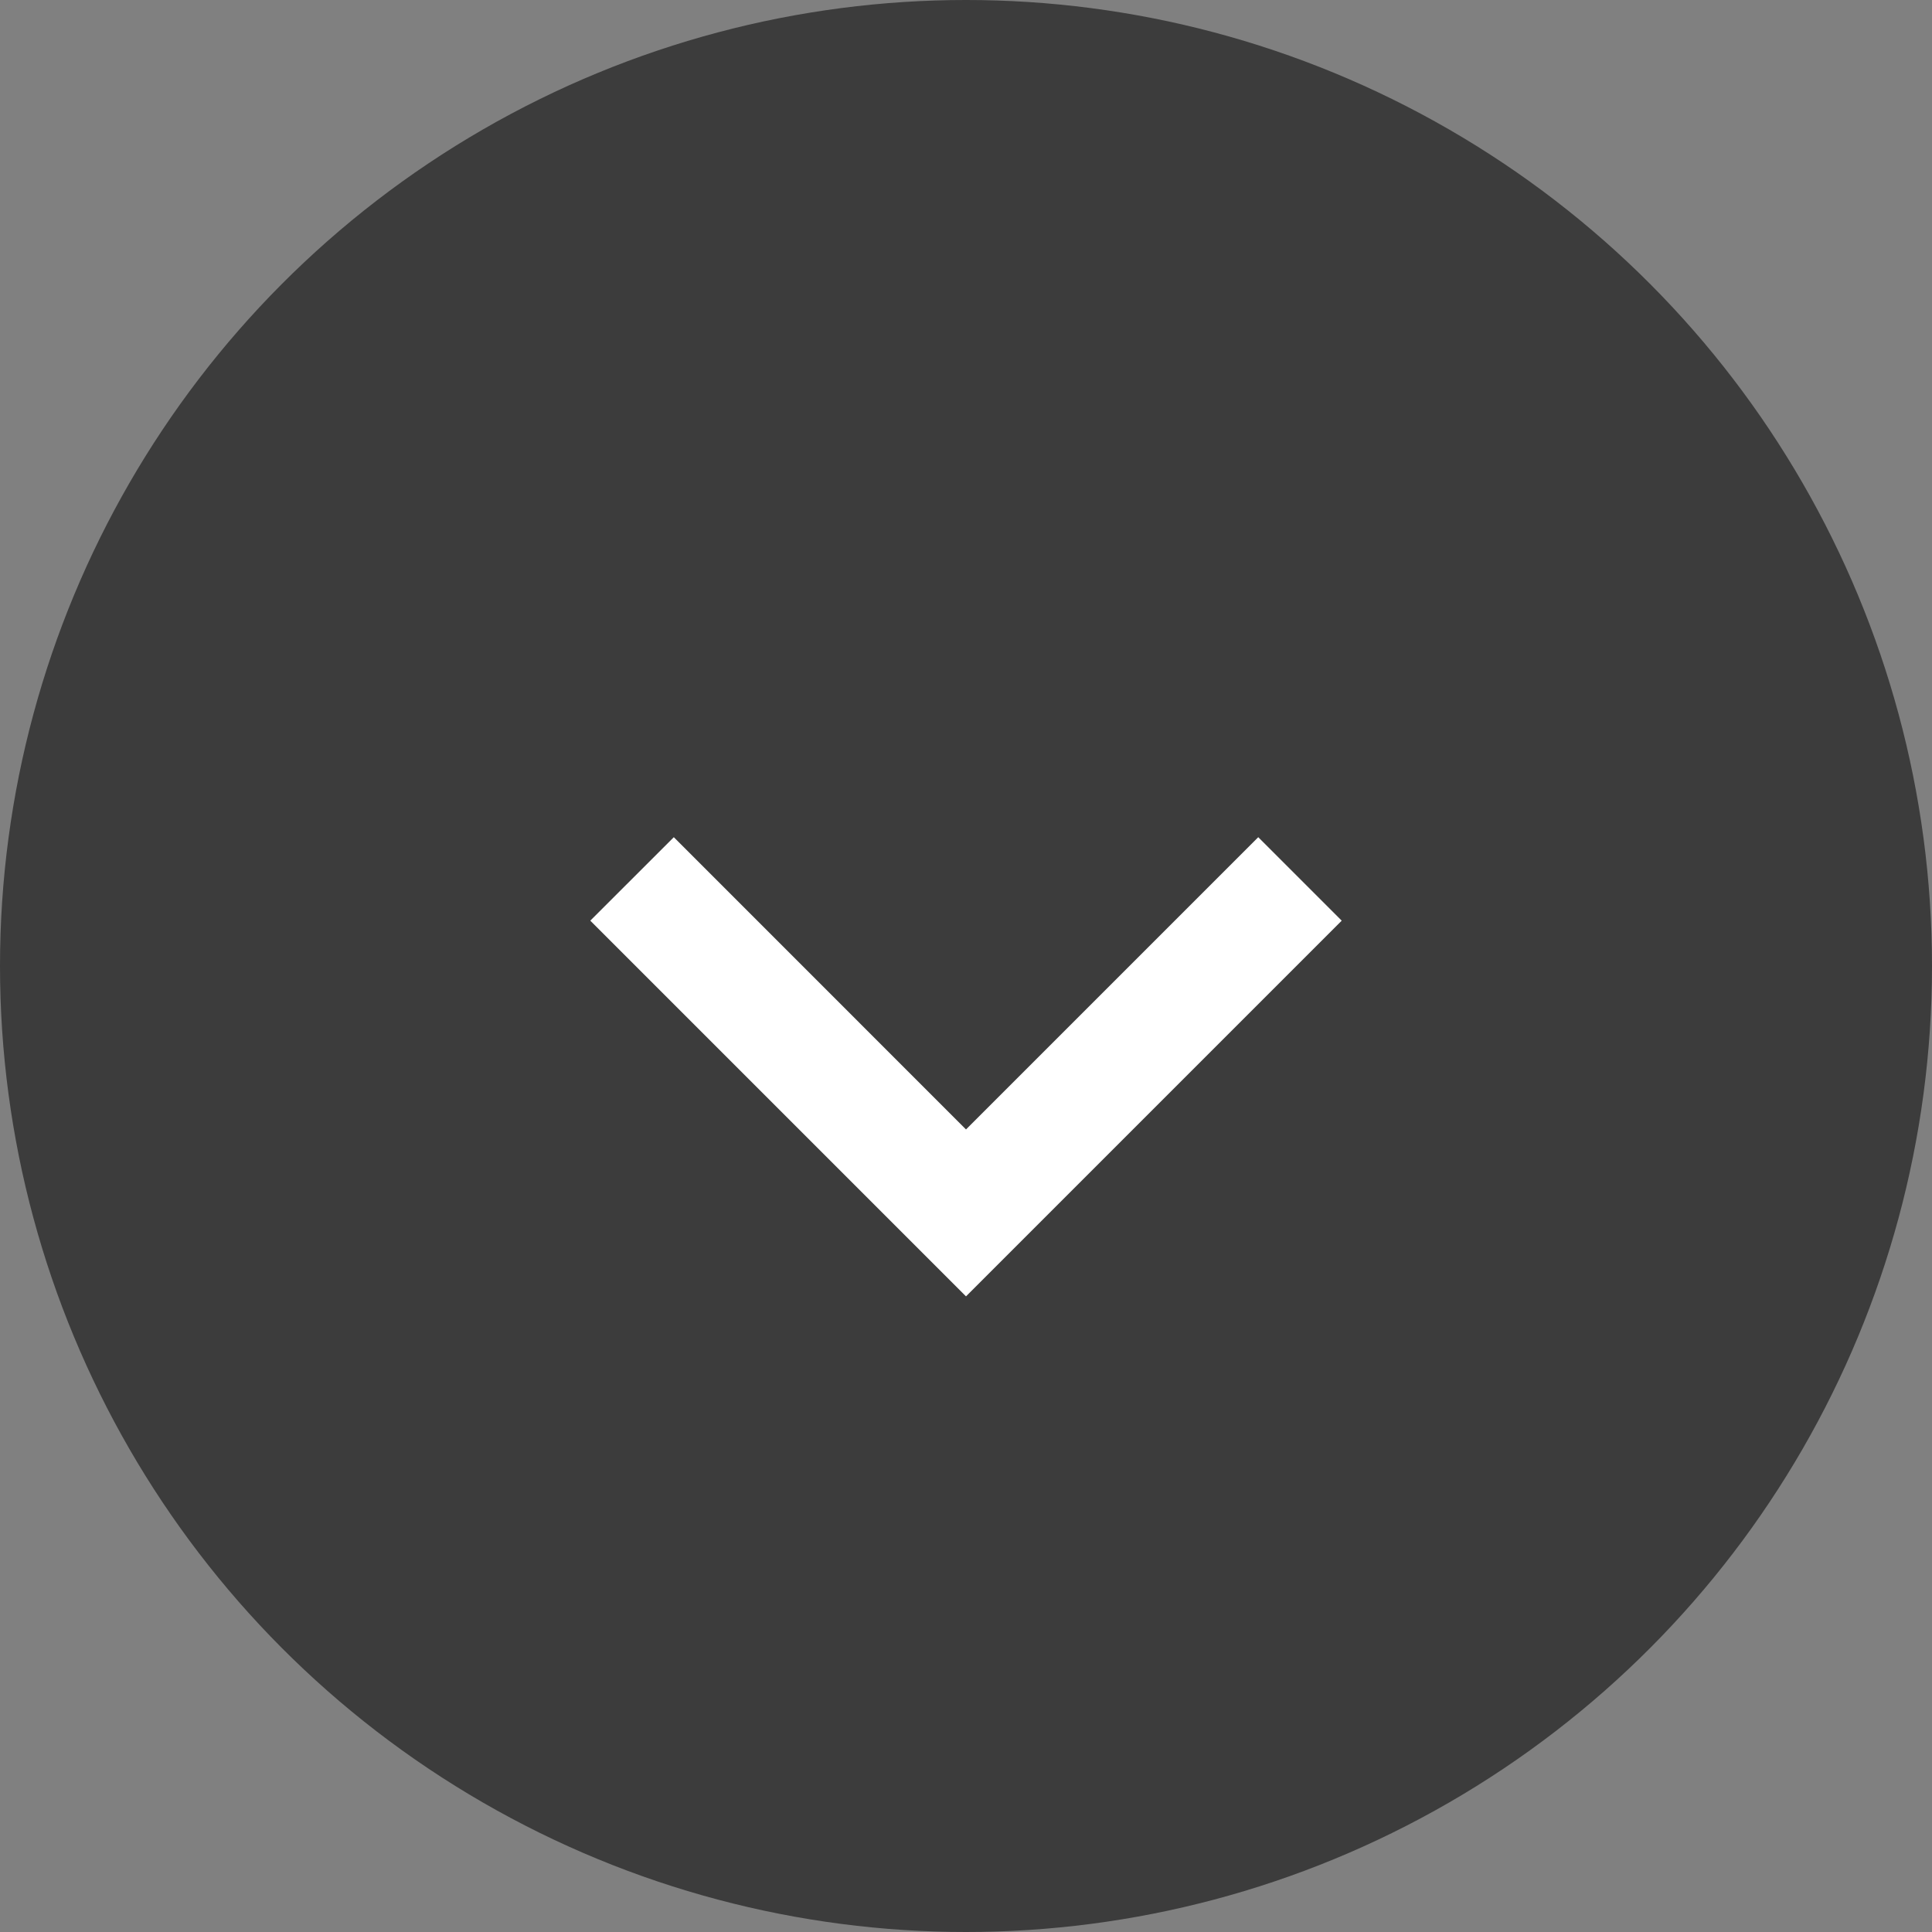 <svg width="30" height="30" viewBox="0 0 30 30" fill="none" xmlns="http://www.w3.org/2000/svg">
<rect x="0" y="0" width="30" height="30" fill="#808080" stroke="none"/>
<circle cx="15" cy="15" r="15" fill="#3C3C3C"/>
<g clip-path="url(#clip0_35_44)">
<path d="M15 17.538L19.538 13L20.834 14.296L15 20.13L9.166 14.296L10.463 13L15 17.538Z" fill="white"/>
</g>
<defs>
<clipPath id="clip0_35_44">
<rect width="22" height="22" fill="white" transform="translate(4 2)"/>
</clipPath>
</defs>
</svg>

